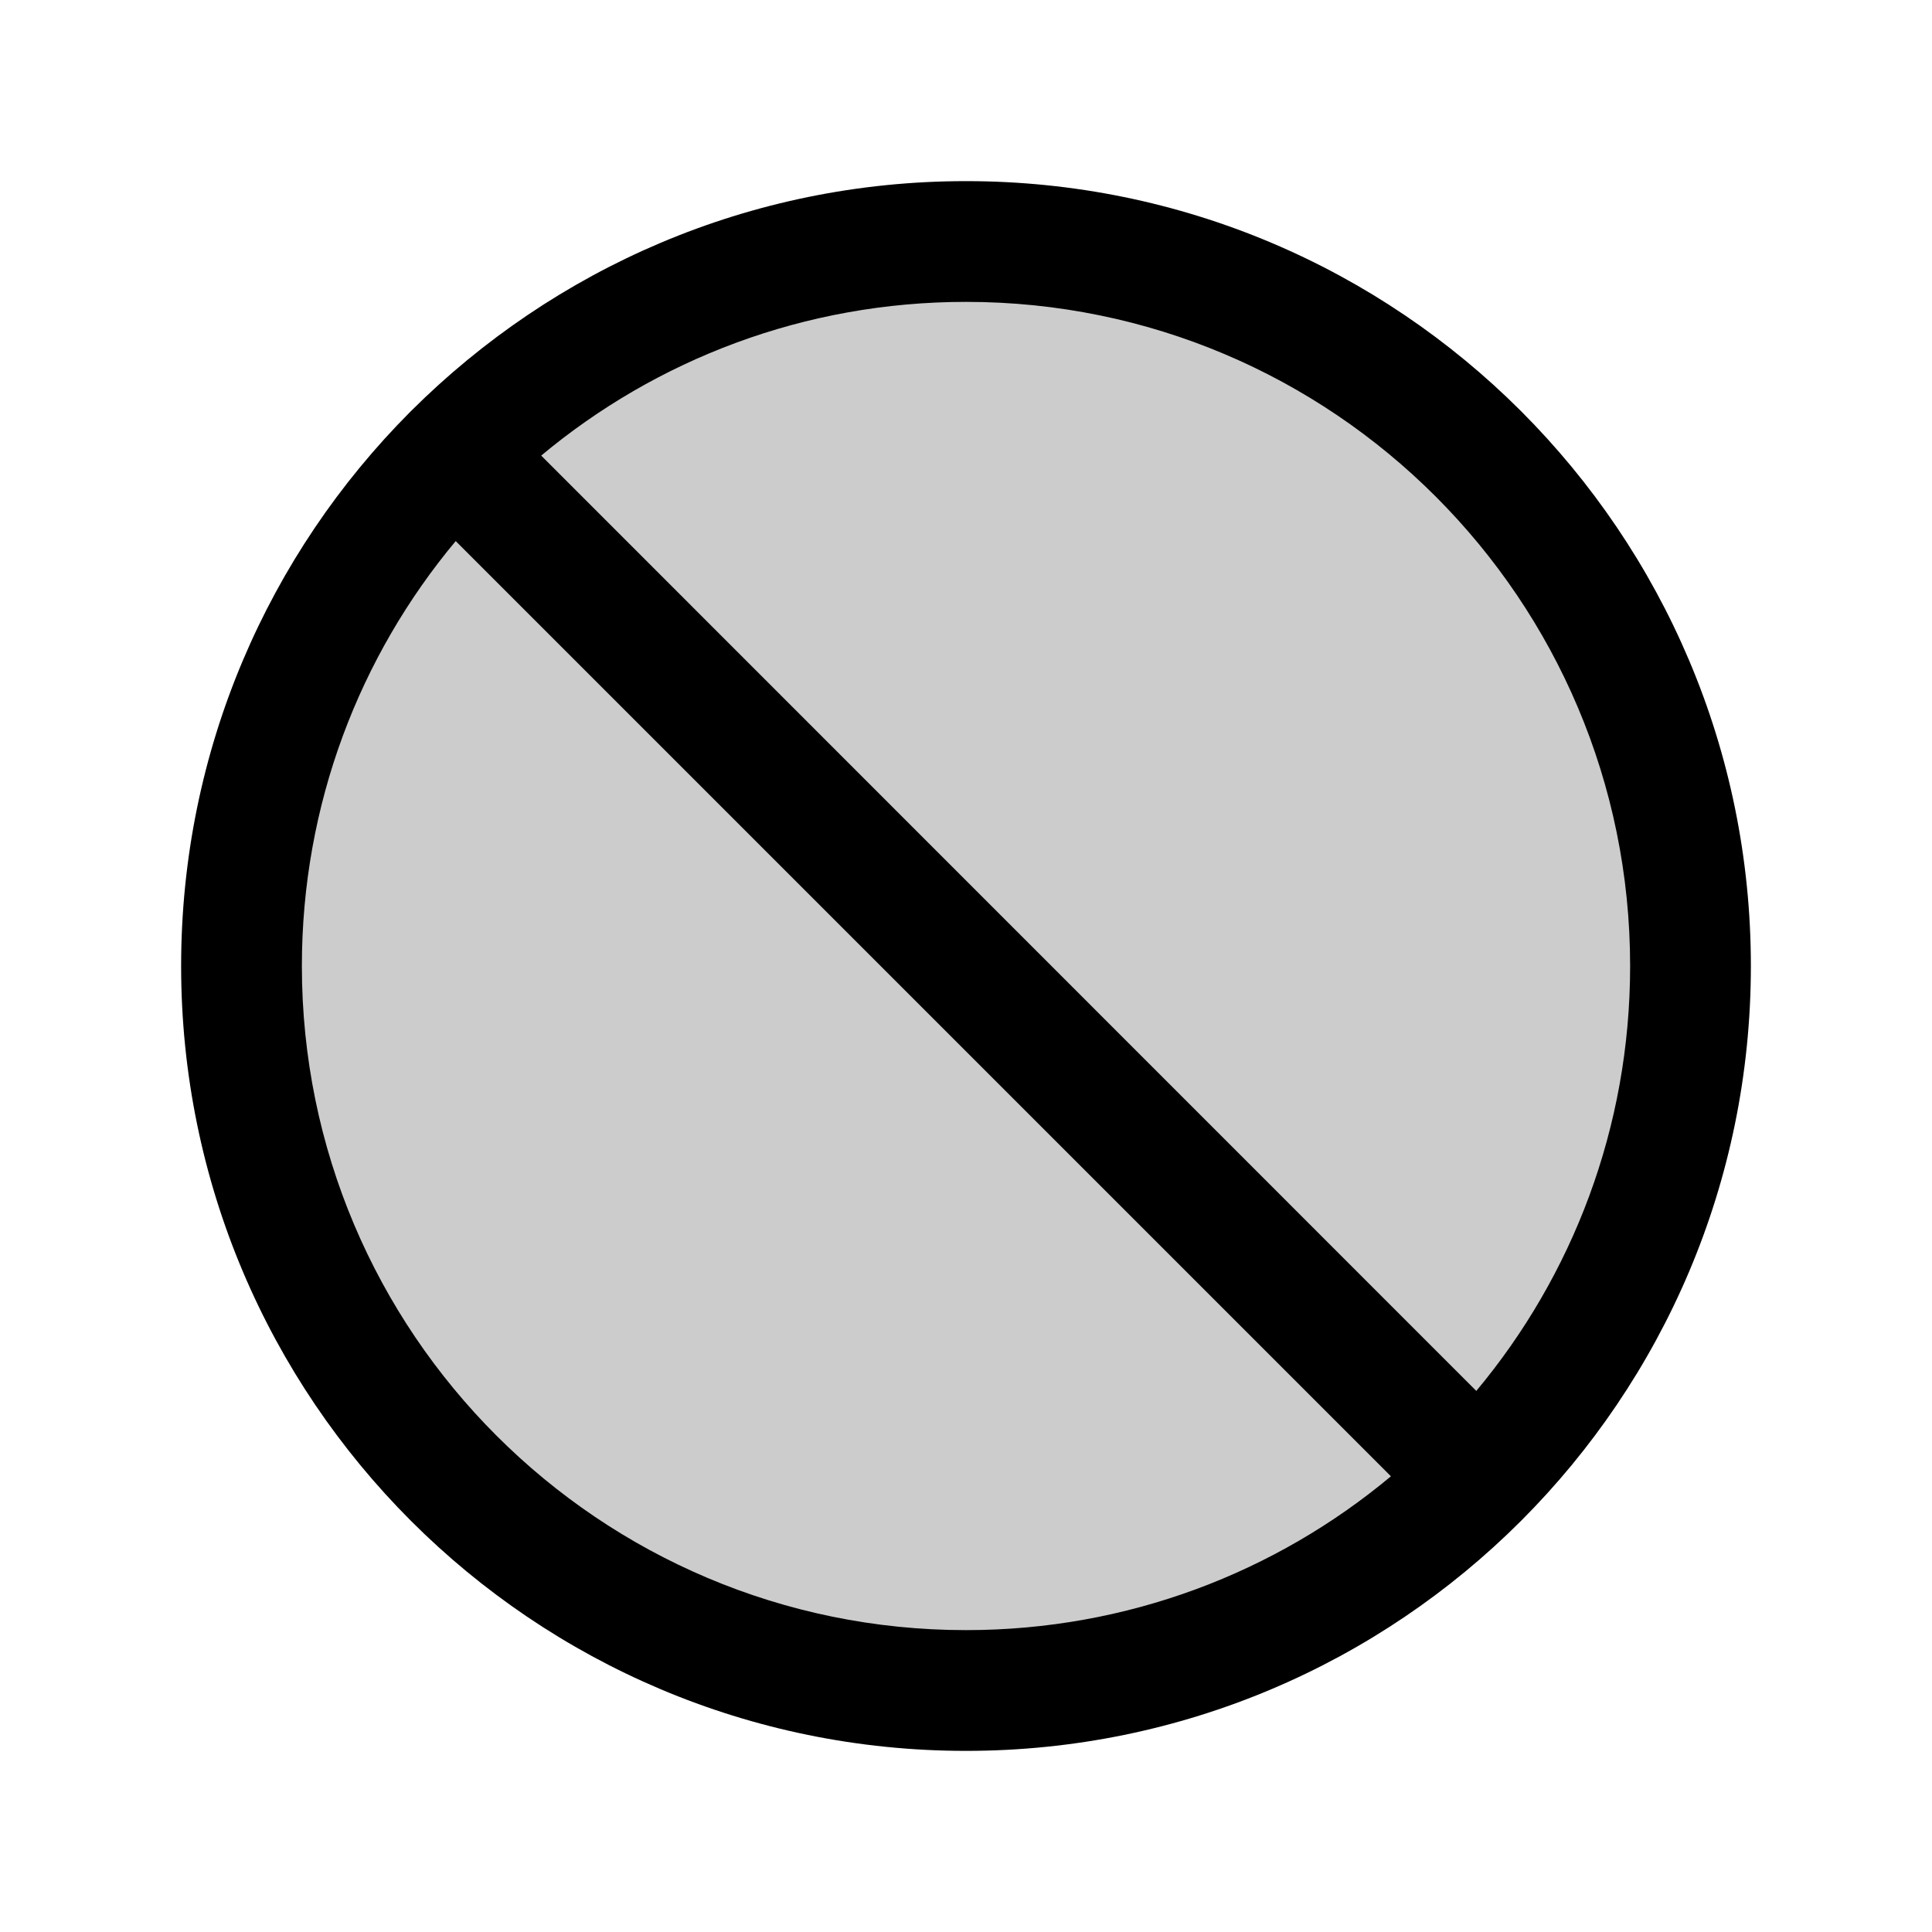 <svg xmlns="http://www.w3.org/2000/svg" width="16" height="16" viewBox="0 0 16 16">
  <g fill="none" fill-rule="evenodd">
    <polygon points="0 16 16 16 16 0 0 0"/>
    <path fill="#000" d="M14,8 C14,11.313 11.313,14 8,14 C4.687,14 2,11.313 2,8 C2,4.687 4.687,2 8,2 C11.313,2 14,4.687 14,8" opacity=".2"/>
    <path fill="#000" fill-rule="nonzero" d="M8,1.5 C11.589,1.5 14.5,4.411 14.5,8 C14.5,11.589 11.589,14.5 8,14.5 C4.411,14.5 1.5,11.589 1.5,8 C1.5,6.209 2.225,4.587 3.397,3.411 C3.399,3.409 3.402,3.406 3.404,3.404 C4.588,2.224 6.209,1.5 8,1.5 Z M3.774,4.481 C2.978,5.434 2.5,6.662 2.5,8 C2.5,11.037 4.963,13.5 8,13.5 C9.338,13.5 10.566,13.022 11.519,12.226 Z M8,2.5 C6.662,2.5 5.435,2.978 4.482,3.773 L12.226,11.519 C13.022,10.566 13.5,9.338 13.5,8 C13.5,4.963 11.037,2.5 8,2.5 Z"/>
  </g>
</svg>

